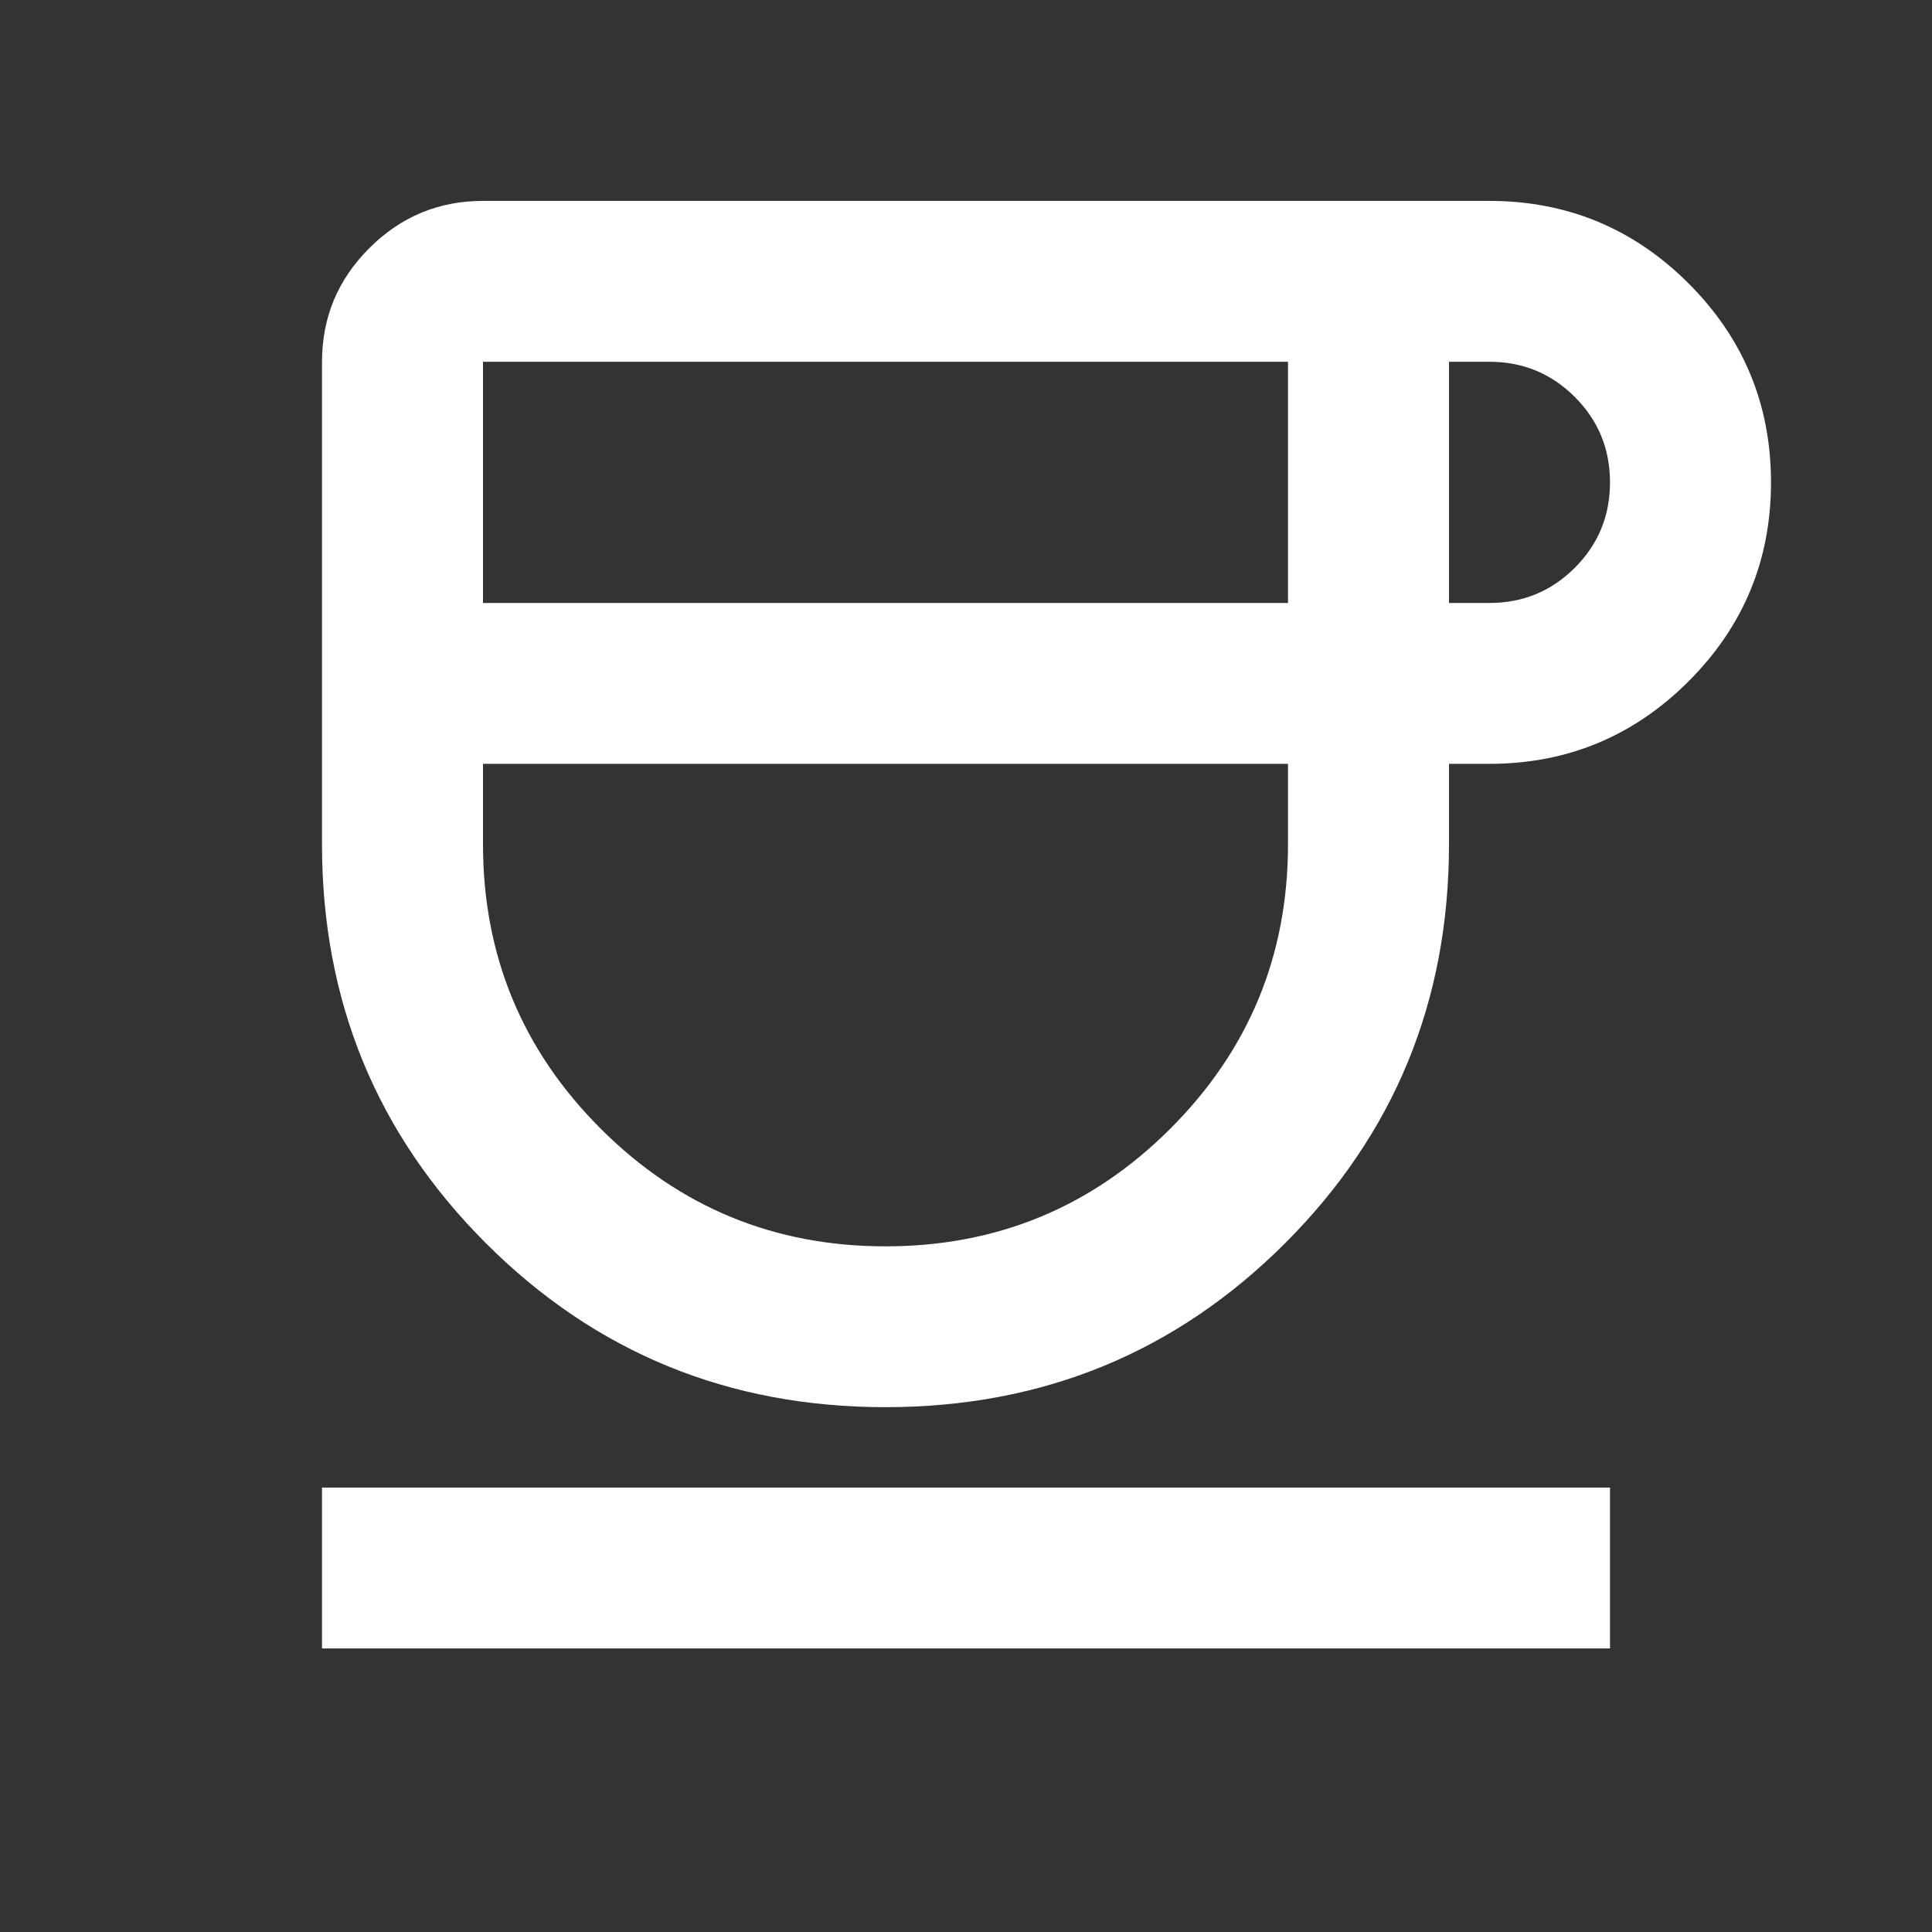 <svg width="66" height="66" viewBox="0 0 66 66" fill="none" xmlns="http://www.w3.org/2000/svg">
<rect x="0" y="0" width="66" height="66" fill="#333333" stroke="none"/>
<mask id="mask0_2_176" style="mask-type:alpha" maskUnits="userSpaceOnUse" x="0" y="0" width="66" height="66">
<rect width="66" height="66" fill="#D9D9D9"/>
</mask>
<g mask="url(#mask0_2_176)">
<path d="M30.25 48.071C24.887 48.071 20.338 46.206 16.603 42.474C12.868 38.742 11 34.198 11 28.841V12.358C11 10.847 11.539 9.553 12.616 8.477C13.693 7.401 14.987 6.863 16.5 6.863H50.875C53.533 6.863 55.802 7.802 57.681 9.679C59.56 11.556 60.5 13.823 60.5 16.479C60.5 19.134 59.56 21.401 57.681 23.278C55.802 25.155 53.533 26.094 50.875 26.094H49.5V28.841C49.5 34.198 47.632 38.742 43.897 42.474C40.161 46.206 35.612 48.071 30.25 48.071ZM16.5 20.599H44V12.358H16.5V20.599ZM30.25 42.577C34.054 42.577 37.297 41.238 39.978 38.559C42.659 35.881 44 32.641 44 28.841V26.094H16.5V28.841C16.5 32.641 17.841 35.881 20.522 38.559C23.203 41.238 26.446 42.577 30.25 42.577ZM49.5 20.599H50.875C52.021 20.599 52.995 20.199 53.797 19.397C54.599 18.596 55 17.623 55 16.479C55 15.334 54.599 14.361 53.797 13.56C52.995 12.758 52.021 12.358 50.875 12.358H49.5V20.599ZM11 56.313V50.819H55V56.313H11Z" fill="white"/>
</g>
</svg>
